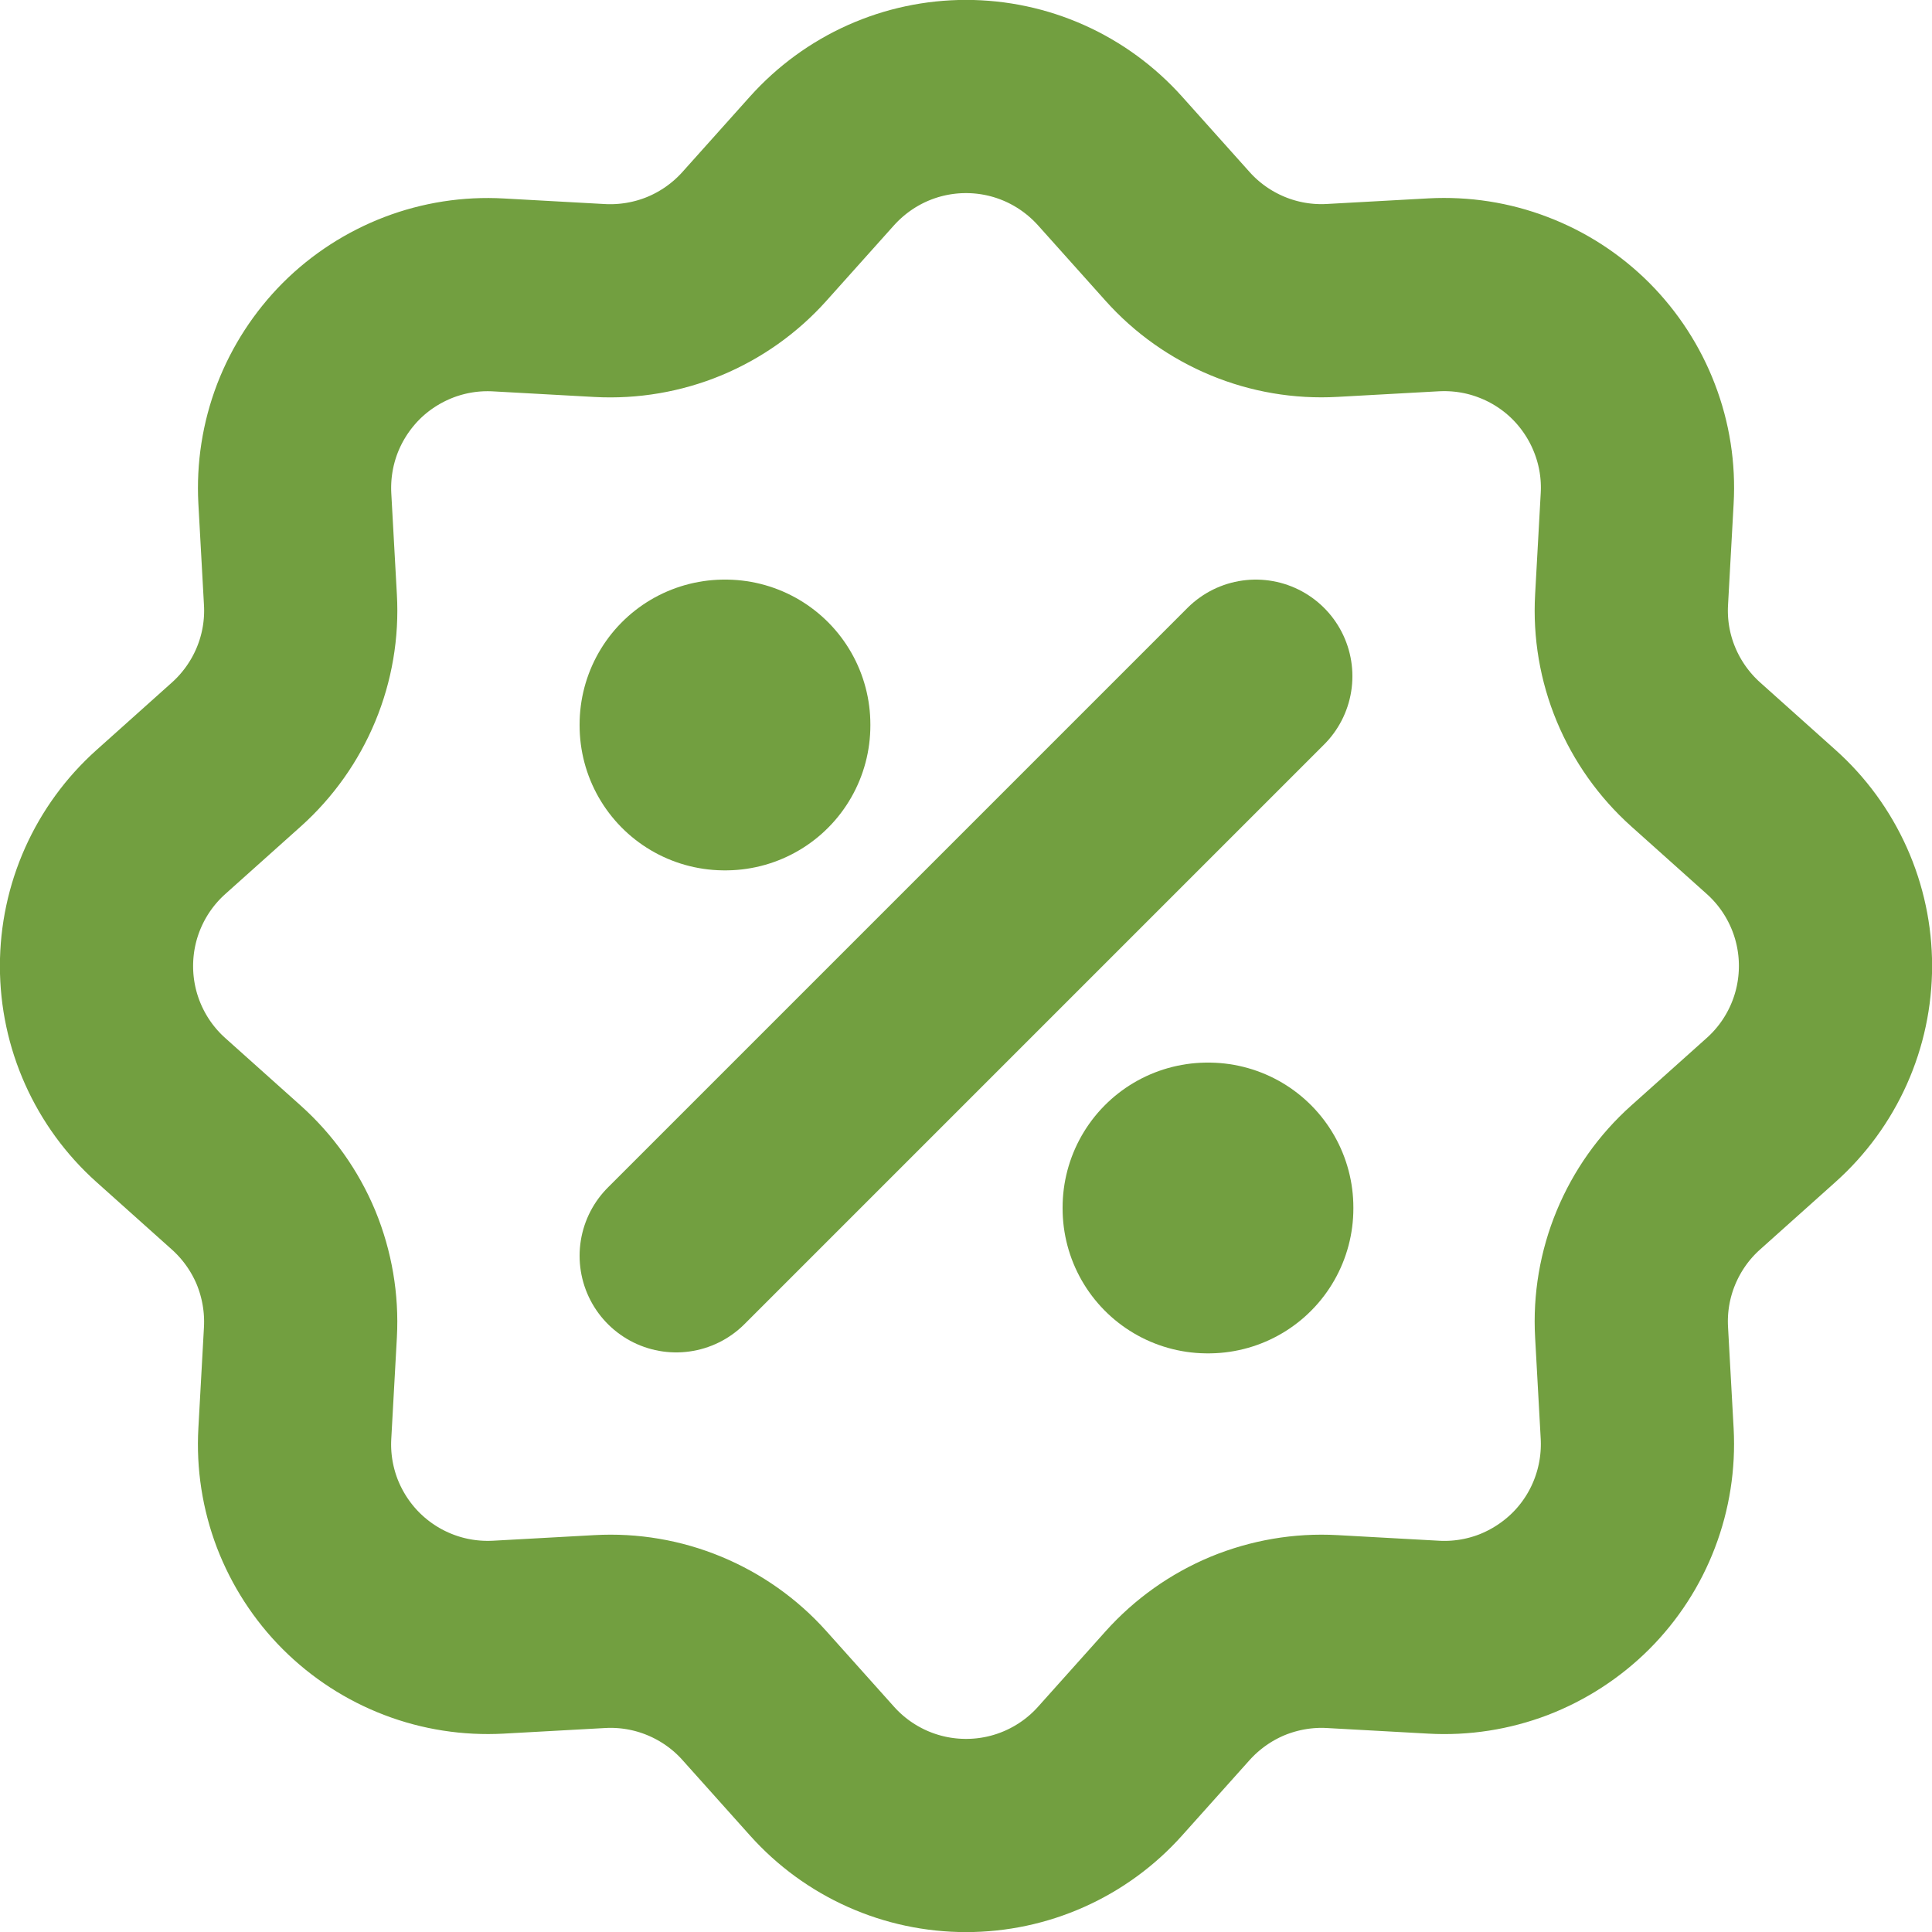 <svg width="20" height="20" viewBox="0 0 20 20" fill="none" xmlns="http://www.w3.org/2000/svg">
<path d="M8.51 1.665C8.698 1.456 8.927 1.288 9.184 1.173C9.441 1.058 9.719 0.999 10 0.999C10.281 0.999 10.559 1.058 10.816 1.173C11.073 1.288 11.302 1.456 11.49 1.665L12.19 2.447C12.39 2.671 12.638 2.846 12.915 2.961C13.192 3.076 13.492 3.127 13.791 3.11L14.841 3.052C15.122 3.037 15.403 3.08 15.665 3.181C15.928 3.281 16.167 3.436 16.366 3.635C16.564 3.834 16.719 4.073 16.819 4.335C16.92 4.598 16.964 4.879 16.948 5.16L16.89 6.209C16.873 6.508 16.924 6.808 17.039 7.084C17.154 7.361 17.33 7.609 17.553 7.809L18.335 8.509C18.545 8.697 18.712 8.926 18.827 9.183C18.942 9.44 19.001 9.718 19.001 9.999C19.001 10.281 18.942 10.559 18.827 10.816C18.712 11.073 18.545 11.302 18.335 11.49L17.553 12.19C17.329 12.39 17.154 12.638 17.039 12.915C16.924 13.192 16.873 13.492 16.89 13.791L16.948 14.841C16.963 15.122 16.919 15.403 16.819 15.665C16.719 15.928 16.564 16.167 16.365 16.366C16.166 16.564 15.927 16.719 15.665 16.82C15.402 16.92 15.121 16.964 14.84 16.948L13.791 16.89C13.492 16.873 13.192 16.925 12.915 17.039C12.639 17.154 12.391 17.33 12.191 17.553L11.491 18.335C11.303 18.545 11.074 18.712 10.817 18.827C10.56 18.942 10.282 19.001 10.001 19.001C9.719 19.001 9.441 18.942 9.184 18.827C8.927 18.712 8.698 18.545 8.51 18.335L7.81 17.553C7.61 17.329 7.362 17.154 7.085 17.039C6.808 16.924 6.508 16.873 6.209 16.89L5.159 16.948C4.878 16.963 4.597 16.92 4.334 16.819C4.072 16.719 3.833 16.564 3.634 16.365C3.435 16.166 3.281 15.927 3.18 15.665C3.08 15.402 3.036 15.121 3.052 14.84L3.11 13.791C3.126 13.492 3.075 13.193 2.961 12.915C2.846 12.639 2.67 12.391 2.447 12.191L1.665 11.491C1.455 11.303 1.288 11.074 1.173 10.817C1.058 10.56 0.999 10.282 0.999 10.001C0.999 9.719 1.058 9.441 1.173 9.184C1.288 8.927 1.455 8.698 1.665 8.51L2.447 7.81C2.67 7.61 2.846 7.362 2.961 7.085C3.076 6.808 3.127 6.508 3.11 6.209L3.052 5.159C3.037 4.878 3.081 4.597 3.181 4.335C3.282 4.072 3.437 3.834 3.635 3.635C3.834 3.436 4.073 3.282 4.336 3.181C4.598 3.081 4.879 3.037 5.16 3.053L6.209 3.111C6.508 3.127 6.808 3.076 7.084 2.962C7.361 2.847 7.609 2.671 7.809 2.448L8.51 1.665Z" stroke="#729F40" stroke-width="2"/>
<path d="M7.5 7.5H7.51V7.51H7.5V7.5ZM12.5 12.5H12.51V12.51H12.5V12.5Z" stroke="#729F40" stroke-width="3" stroke-linejoin="round"/>
<path d="M13 7L7 13" stroke="#729F40" stroke-width="2" stroke-linecap="round" stroke-linejoin="round"/>
</svg>
